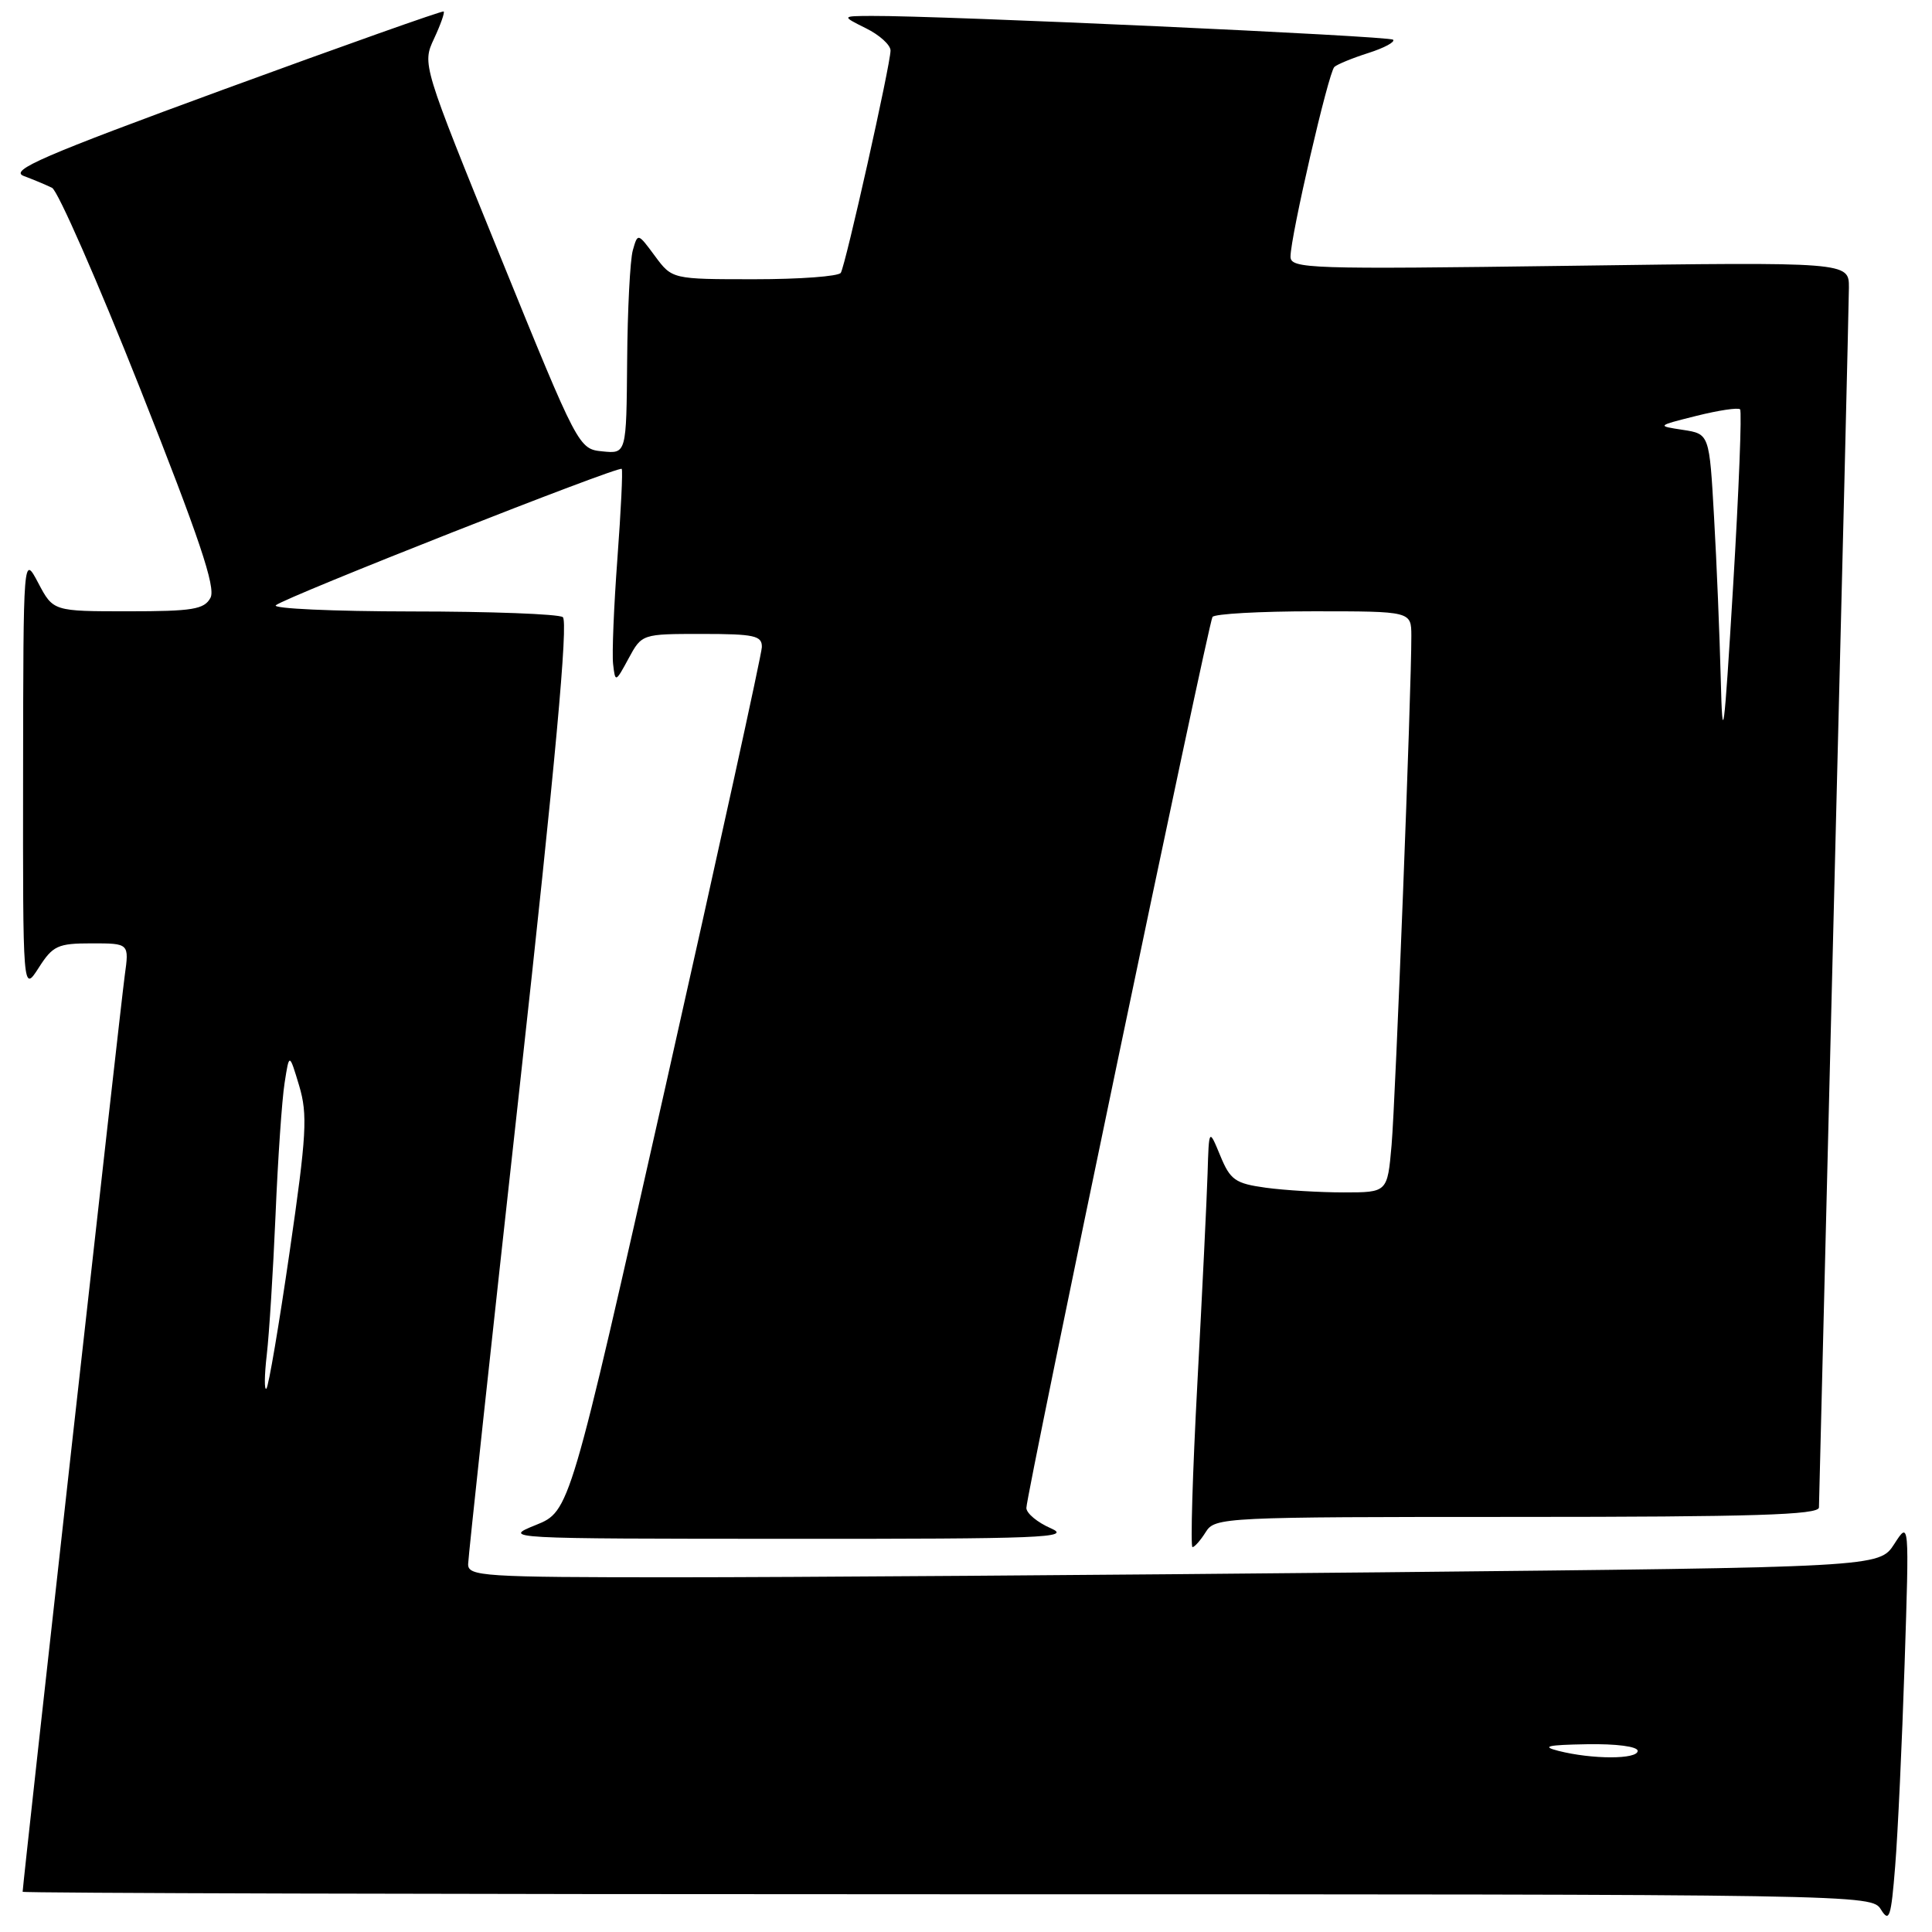 <?xml version="1.0" encoding="UTF-8" standalone="no"?>
<!DOCTYPE svg PUBLIC "-//W3C//DTD SVG 1.1//EN" "http://www.w3.org/Graphics/SVG/1.1/DTD/svg11.dtd" >
<svg xmlns="http://www.w3.org/2000/svg" xmlns:xlink="http://www.w3.org/1999/xlink" version="1.1" viewBox="0 0 256 256">
 <g >
 <path fill="currentColor"
d=" M 252.37 220.50 C 252.99 201.50 252.99 201.50 251.00 204.59 C 249.01 207.67 249.01 207.67 182.84 208.34 C 146.45 208.70 104.37 209.00 89.34 209.00 C 63.96 209.00 62.00 208.87 62.03 207.25 C 62.05 206.29 65.12 177.82 68.86 144.00 C 73.58 101.21 75.32 82.28 74.57 81.77 C 73.98 81.36 64.97 81.02 54.55 81.02 C 44.13 81.01 36.03 80.64 36.55 80.20 C 37.87 79.09 82.03 61.68 82.38 62.13 C 82.54 62.34 82.28 67.67 81.81 74.00 C 81.34 80.33 81.08 86.62 81.24 88.00 C 81.52 90.46 81.56 90.45 83.29 87.25 C 85.05 84.00 85.06 84.00 93.03 84.00 C 99.97 84.00 100.99 84.23 100.95 85.75 C 100.92 86.71 95.18 112.87 88.20 143.88 C 75.50 200.25 75.50 200.25 71.00 202.07 C 66.53 203.87 66.78 203.89 104.50 203.90 C 138.09 203.92 142.12 203.76 139.25 202.51 C 137.46 201.73 136.00 200.52 136.00 199.81 C 136.00 198.02 160.09 82.67 160.66 81.75 C 160.91 81.34 166.94 81.00 174.06 81.00 C 187.00 81.00 187.00 81.00 187.01 84.25 C 187.04 91.11 184.91 145.81 184.39 151.75 C 183.84 158.00 183.84 158.00 178.06 158.00 C 174.88 158.00 170.23 157.72 167.73 157.38 C 163.67 156.82 163.02 156.36 161.69 153.13 C 160.19 149.50 160.19 149.50 160.01 155.50 C 159.91 158.80 159.30 171.29 158.66 183.25 C 158.02 195.21 157.73 205.00 158.01 205.00 C 158.29 205.00 159.08 204.10 159.77 203.00 C 160.98 201.05 162.10 201.00 201.01 201.00 C 232.33 201.00 241.00 200.73 241.02 199.75 C 241.03 199.06 241.92 163.18 243.00 120.00 C 244.09 76.83 244.98 39.97 244.99 38.11 C 245.00 34.71 245.00 34.71 208.00 35.22 C 173.40 35.69 171.00 35.62 171.00 34.00 C 171.00 31.35 176.03 9.58 176.81 8.87 C 177.19 8.52 179.22 7.69 181.32 7.02 C 183.42 6.35 184.89 5.56 184.59 5.26 C 184.10 4.77 124.72 2.06 115.50 2.11 C 111.50 2.13 111.50 2.13 114.75 3.75 C 116.54 4.63 118.00 5.96 118.00 6.69 C 118.00 8.53 112.05 35.11 111.41 36.15 C 111.12 36.62 105.97 37.00 99.97 37.00 C 89.06 37.00 89.06 37.00 86.78 33.92 C 84.51 30.85 84.51 30.85 83.85 33.17 C 83.49 34.45 83.15 41.04 83.10 47.81 C 83.00 60.13 83.00 60.13 79.83 59.81 C 76.68 59.50 76.61 59.37 66.30 34.00 C 55.95 8.53 55.94 8.50 57.51 5.13 C 58.38 3.27 58.95 1.65 58.79 1.52 C 58.63 1.39 45.52 6.04 29.65 11.85 C 5.65 20.65 1.19 22.58 3.15 23.32 C 4.44 23.80 6.13 24.51 6.90 24.89 C 7.66 25.27 12.92 37.25 18.57 51.50 C 26.40 71.26 28.62 77.85 27.89 79.21 C 27.07 80.75 25.52 81.00 16.99 81.00 C 7.05 81.00 7.05 81.00 5.07 77.25 C 3.09 73.50 3.09 73.50 3.06 102.50 C 3.03 131.50 3.03 131.50 5.12 128.25 C 7.00 125.30 7.65 125.00 12.16 125.00 C 17.12 125.00 17.12 125.00 16.53 129.25 C 16.02 132.88 3.00 249.74 3.00 250.67 C 3.00 250.85 58.12 251.00 125.49 251.00 C 247.44 251.00 247.99 251.01 249.24 253.03 C 250.34 254.80 250.58 254.07 251.12 247.28 C 251.47 243.00 252.03 230.95 252.37 220.50 Z  M 206.50 232.00 C 204.18 231.41 205.03 231.21 210.25 231.12 C 214.16 231.05 217.00 231.42 217.00 232.00 C 217.00 233.14 210.98 233.14 206.50 232.00 Z  M 35.35 179.50 C 35.67 176.75 36.19 168.43 36.51 161.00 C 36.82 153.57 37.36 145.70 37.71 143.50 C 38.33 139.50 38.33 139.50 39.64 143.86 C 40.78 147.69 40.63 150.36 38.38 165.86 C 36.97 175.56 35.59 183.72 35.30 184.00 C 35.01 184.28 35.03 182.25 35.35 179.50 Z  M 228.01 90.00 C 227.86 84.22 227.47 74.55 227.12 68.50 C 226.50 57.50 226.50 57.50 223.00 56.96 C 219.50 56.43 219.50 56.43 224.80 55.10 C 227.72 54.37 230.32 53.98 230.57 54.24 C 230.82 54.49 230.41 65.00 229.65 77.60 C 228.44 97.67 228.24 99.20 228.01 90.00 Z "/>
</g>
</svg>